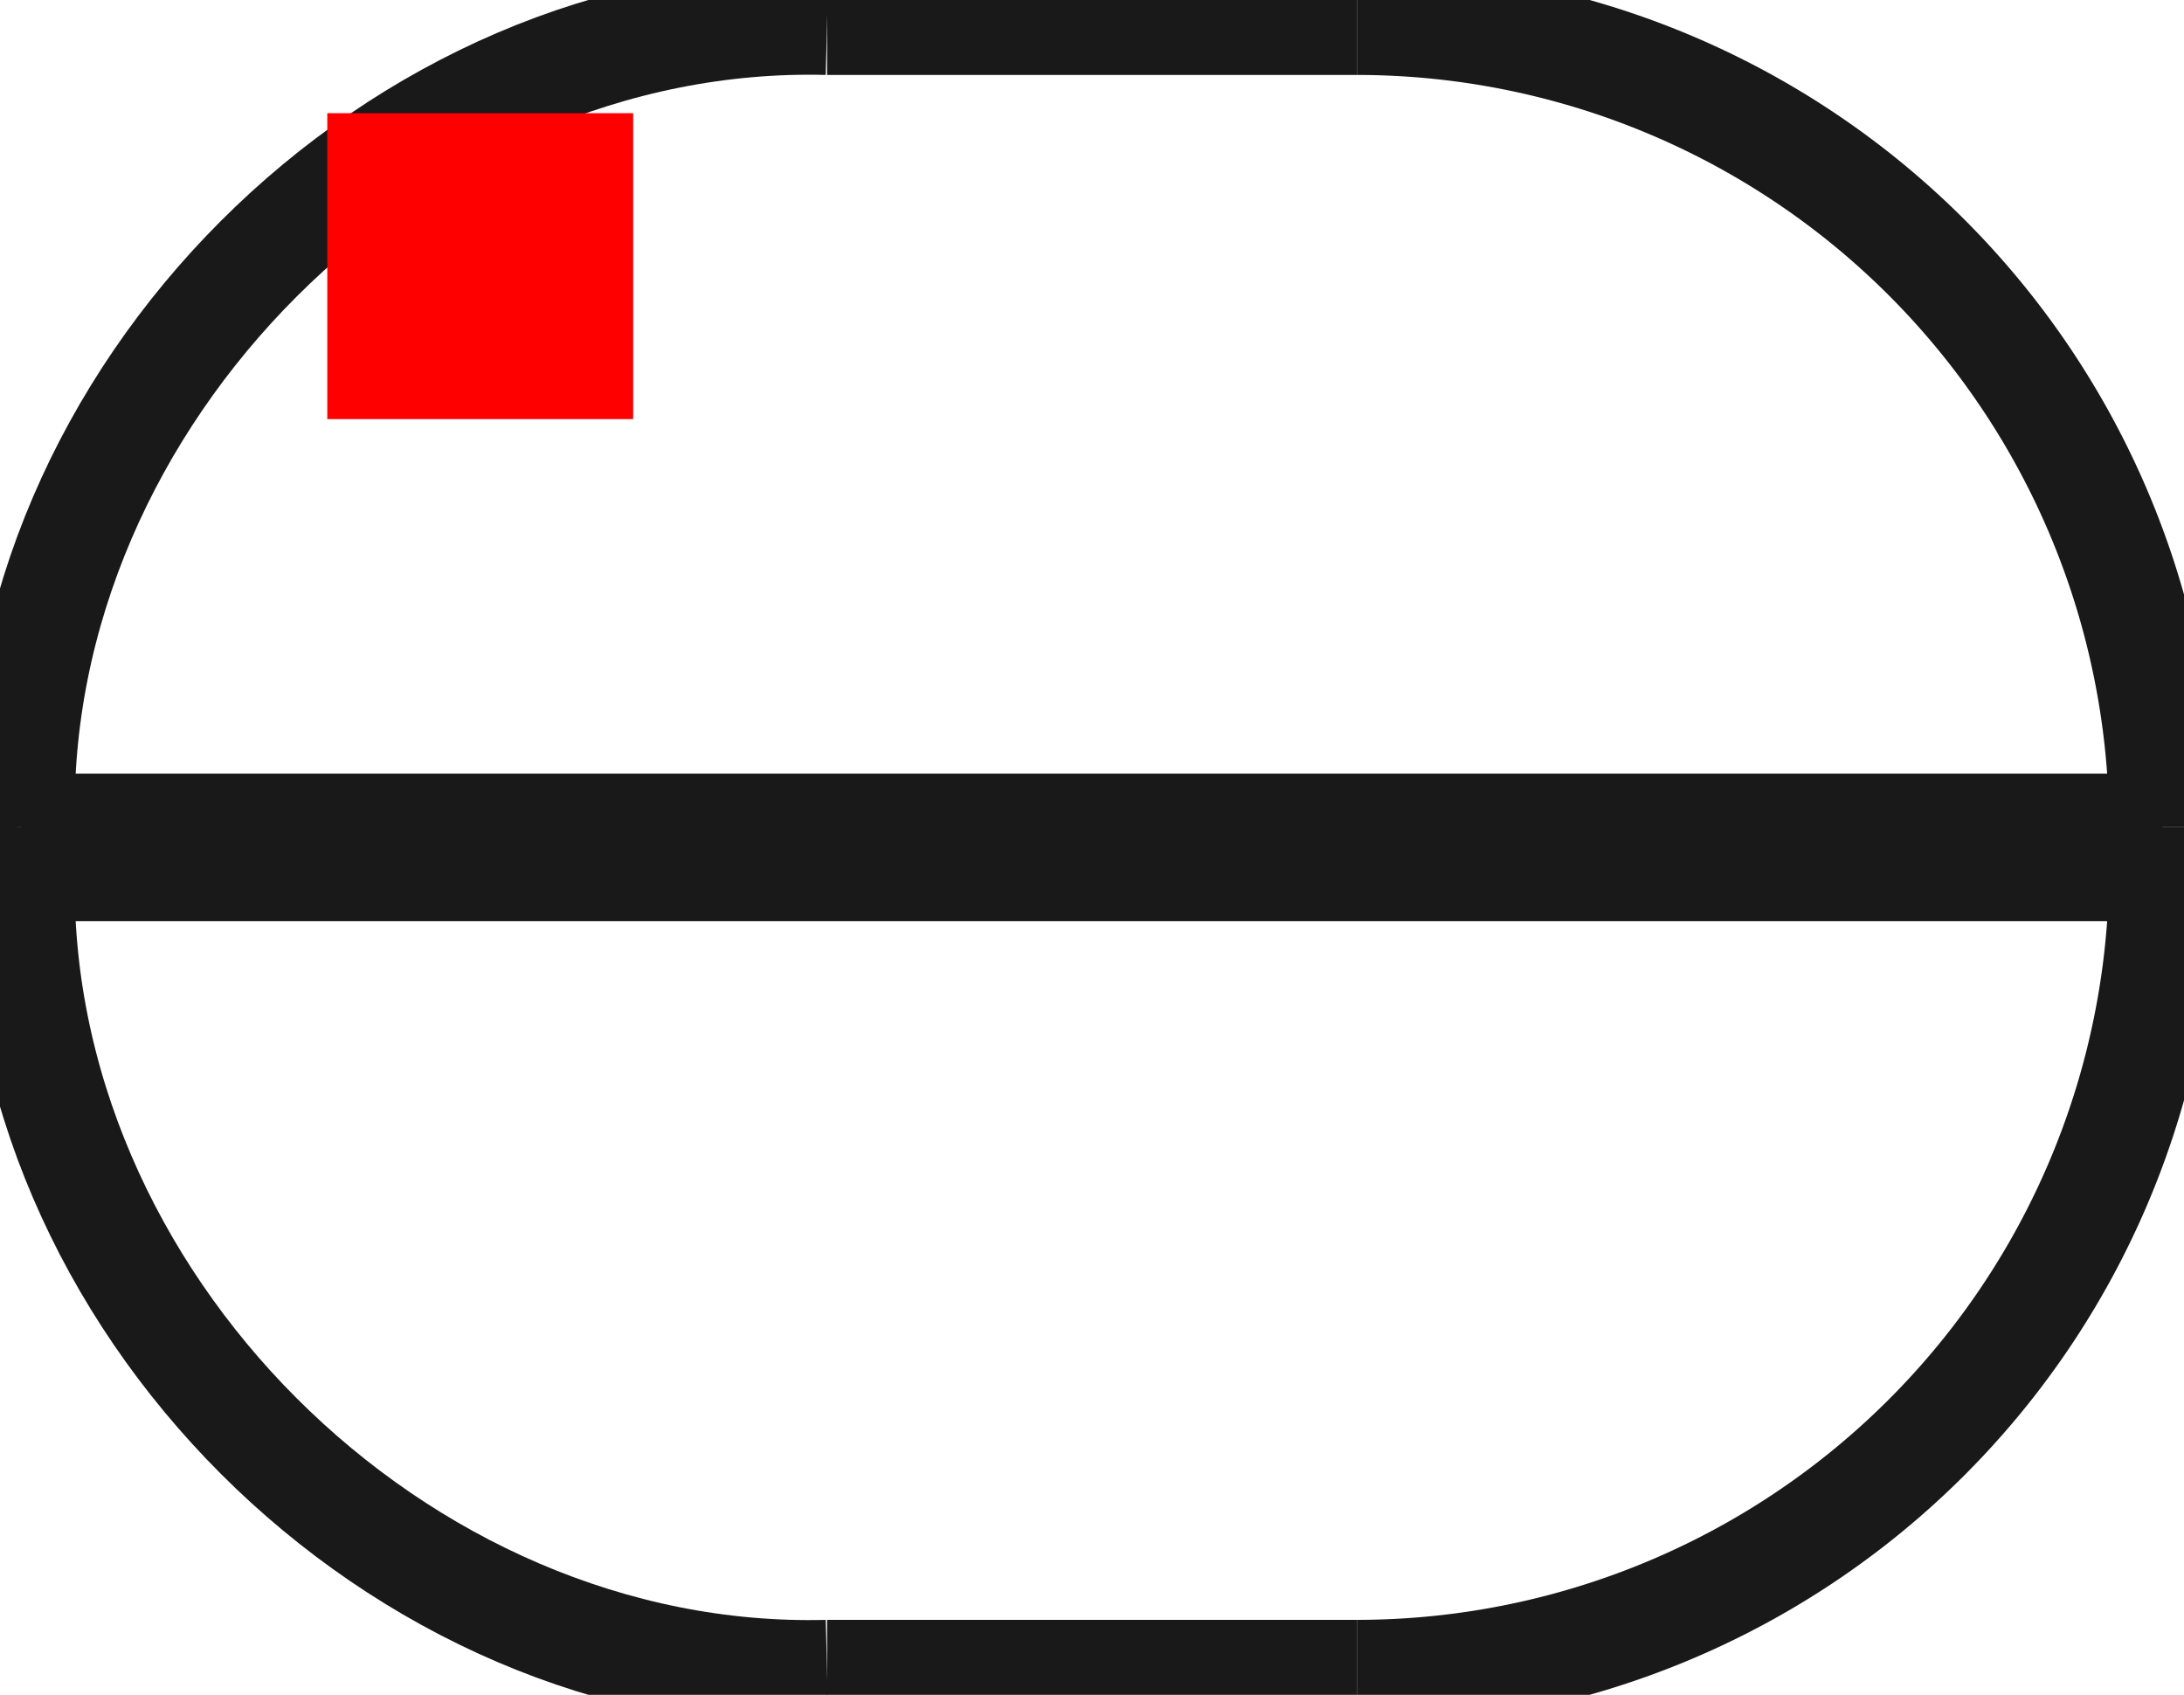 <?xml version="1.0"?>
<!DOCTYPE svg PUBLIC "-//W3C//DTD SVG 1.1//EN" "http://www.w3.org/Graphics/SVG/1.1/DTD/svg11.dtd">
<svg width="7.14mm" height="5.54mm" viewBox="0 0 7.14 5.54" xmlns="http://www.w3.org/2000/svg" version="1.1">
<g id="Shape2DView" transform="translate(1.07,1.37) scale(1,-1)">
<path id="Shape2DView_nwe0000"  d="M 6.0 -1.334 L 6.0 -1.466 " stroke="#191919" stroke-width="0.35 px" style="stroke-width:0.35;stroke-miterlimit:4;stroke-dasharray:none;fill:none;fill-opacity:1;fill-rule: evenodd"/>
<path id="Shape2DView_nwe0001"  d="M 6.0 -1.334 A 2.634 2.634 0 0 1 3.366 1.3" stroke="#191919" stroke-width="0.35 px" style="stroke-width:0.35;stroke-miterlimit:4;stroke-dasharray:none;fill:none;fill-opacity:1;fill-rule: evenodd"/>
<path id="Shape2DView_nwe0002"  d="M 3.366 1.3 L 3.344 1.3 L 3.28 1.3 L 3.177 1.3 L 3.04 1.3 L 2.876 1.3 L 2.693 1.3 L 2.5 1.3 L 2.307 1.3 L 2.124 1.3 L 1.96 1.3 L 1.823 1.3 L 1.72 1.3 L 1.656 1.3 L 1.634 1.3 " stroke="#191919" stroke-width="0.35 px" style="stroke-width:0.35;stroke-miterlimit:4;stroke-dasharray:none;fill:none;fill-opacity:1;fill-rule: evenodd"/>
<path id="Shape2DView_nwe0003"  d="M 6.0 -1.466 A 2.634 2.634 0 0 0 3.366 -4.1" stroke="#191919" stroke-width="0.35 px" style="stroke-width:0.35;stroke-miterlimit:4;stroke-dasharray:none;fill:none;fill-opacity:1;fill-rule: evenodd"/>
<path id="Shape2DView_nwe0004"  d="M 3.366 -4.1 L 3.344 -4.1 L 3.28 -4.1 L 3.177 -4.1 L 3.04 -4.1 L 2.876 -4.1 L 2.693 -4.1 L 2.5 -4.1 L 2.307 -4.1 L 2.124 -4.1 L 1.96 -4.1 L 1.823 -4.1 L 1.72 -4.1 L 1.656 -4.1 L 1.634 -4.1 " stroke="#191919" stroke-width="0.35 px" style="stroke-width:0.35;stroke-miterlimit:4;stroke-dasharray:none;fill:none;fill-opacity:1;fill-rule: evenodd"/>
<path id="Shape2DView_nwe0005"  d="M 6.0 -1.334 L 5.912 -1.334 L 5.653 -1.334 L 5.236 -1.334 L 4.682 -1.334 L 4.019 -1.334 L 3.279 -1.334 L 2.5 -1.334 L 1.721 -1.334 L 0.981 -1.334 L 0.318 -1.334 L -0.236 -1.334 L -0.653 -1.334 L -0.912 -1.334 L -1.0 -1.334 " stroke="#191919" stroke-width="0.35 px" style="stroke-width:0.35;stroke-miterlimit:4;stroke-dasharray:none;fill:none;fill-opacity:1;fill-rule: evenodd"/>
<path id="Shape2DView_nwe0006"  d="M 6.0 -1.466 L 5.912 -1.466 L 5.653 -1.466 L 5.236 -1.466 L 4.682 -1.466 L 4.019 -1.466 L 3.279 -1.466 L 2.5 -1.466 L 1.721 -1.466 L 0.981 -1.466 L 0.318 -1.466 L -0.236 -1.466 L -0.653 -1.466 L -0.912 -1.466 L -1.0 -1.466 " stroke="#191919" stroke-width="0.35 px" style="stroke-width:0.35;stroke-miterlimit:4;stroke-dasharray:none;fill:none;fill-opacity:1;fill-rule: evenodd"/>
<path id="Shape2DView_nwe0007"  d="M -1.0 -1.466 L -1.0 -1.334 " stroke="#191919" stroke-width="0.35 px" style="stroke-width:0.35;stroke-miterlimit:4;stroke-dasharray:none;fill:none;fill-opacity:1;fill-rule: evenodd"/>
<path id="Shape2DView_nwe0008"  d="M -1.0 -1.334 C -1.036 0.073 0.227 1.336 1.634 1.3 " stroke="#191919" stroke-width="0.35 px" style="stroke-width:0.35;stroke-miterlimit:4;stroke-dasharray:none;fill:none;fill-opacity:1;fill-rule: evenodd"/>
<path id="Shape2DView_nwe0009"  d="M -1.0 -1.466 C -1.036 -2.873 0.227 -4.136 1.634 -4.1 " stroke="#191919" stroke-width="0.35 px" style="stroke-width:0.35;stroke-miterlimit:4;stroke-dasharray:none;fill:none;fill-opacity:1;fill-rule: evenodd"/>
<title>b'Shape2DView'</title>
</g>
<g id="Rectangle" transform="translate(1.07,1.37) scale(1,-1)">
<rect fill="#ff0000" id="origin" width="1" height="1" x="0" y="0" />
<title>b'Rectangle'</title>
</g>
</svg>